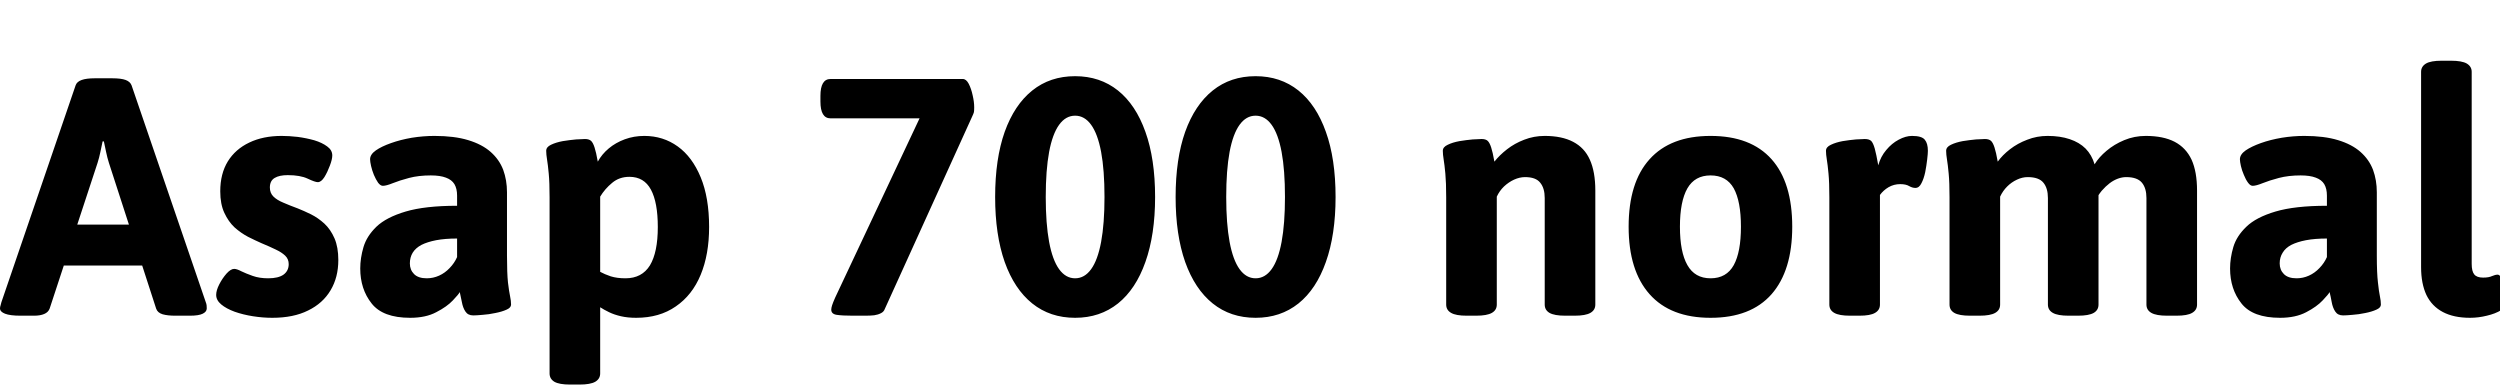 <svg xmlns="http://www.w3.org/2000/svg" xmlns:xlink="http://www.w3.org/1999/xlink" width="177.864" height="27.504"><path fill="black" d="M2.42 22.46L1.46 22.46Q0.72 22.46 0.36 22.32Q0 22.18 0 21.94L0 21.94Q0 21.84 0.04 21.73Q0.07 21.62 0.10 21.50L0.10 21.50L5.38 6.07Q5.47 5.81 5.81 5.69Q6.14 5.57 6.74 5.57L6.74 5.57L7.99 5.57Q8.62 5.57 8.94 5.69Q9.26 5.81 9.36 6.07L9.36 6.07L14.64 21.50Q14.69 21.62 14.70 21.73Q14.71 21.84 14.71 21.94L14.71 21.94Q14.71 22.18 14.42 22.32Q14.14 22.46 13.51 22.46L13.51 22.46L12.46 22.46Q11.93 22.46 11.57 22.36Q11.21 22.25 11.11 21.96L11.11 21.96L7.75 11.59Q7.63 11.21 7.55 10.82Q7.46 10.44 7.39 10.06L7.39 10.06L7.30 10.06Q7.22 10.44 7.14 10.82Q7.06 11.21 6.94 11.59L6.94 11.59L3.53 21.96Q3.43 22.22 3.14 22.34Q2.86 22.46 2.42 22.46L2.42 22.46ZM11.47 18.89L3.26 18.89L3.26 15.98L11.47 15.98L11.47 18.89ZM19.37 22.61L19.37 22.61Q18.70 22.61 18 22.50Q17.30 22.39 16.70 22.18Q16.10 21.96 15.74 21.66Q15.38 21.36 15.38 20.98L15.38 20.98Q15.38 20.66 15.60 20.23Q15.82 19.80 16.12 19.46Q16.42 19.13 16.66 19.13L16.66 19.13Q16.85 19.13 17.17 19.30Q17.50 19.46 17.98 19.63Q18.46 19.80 19.08 19.80L19.08 19.80Q19.80 19.80 20.17 19.54Q20.54 19.27 20.54 18.79L20.54 18.79Q20.54 18.43 20.29 18.19Q20.04 17.95 19.61 17.75Q19.18 17.54 18.60 17.30L18.60 17.30Q18.17 17.11 17.65 16.85Q17.14 16.58 16.69 16.18Q16.25 15.77 15.96 15.14Q15.67 14.52 15.67 13.61L15.67 13.61Q15.67 12.36 16.21 11.48Q16.75 10.61 17.74 10.14Q18.72 9.67 20.04 9.67L20.04 9.67Q20.57 9.67 21.18 9.74Q21.79 9.82 22.36 9.98Q22.92 10.15 23.28 10.42Q23.64 10.68 23.64 11.06L23.64 11.06Q23.64 11.33 23.47 11.78Q23.30 12.24 23.08 12.60Q22.85 12.96 22.61 12.96L22.61 12.96Q22.42 12.96 21.89 12.71Q21.36 12.46 20.47 12.46L20.47 12.46Q19.87 12.46 19.54 12.66Q19.20 12.86 19.20 13.34L19.20 13.34Q19.20 13.73 19.45 13.98Q19.70 14.23 20.16 14.42Q20.62 14.62 21.19 14.83L21.19 14.83Q21.62 15 22.13 15.25Q22.63 15.50 23.08 15.91Q23.52 16.32 23.80 16.96Q24.07 17.59 24.07 18.50L24.07 18.50Q24.07 19.73 23.52 20.65Q22.97 21.58 21.92 22.09Q20.88 22.61 19.37 22.61ZM29.18 22.61L29.18 22.61Q27.24 22.61 26.44 21.59Q25.63 20.57 25.63 19.10L25.63 19.10Q25.63 18.36 25.86 17.58Q26.09 16.80 26.78 16.13Q27.48 15.46 28.86 15.05Q30.24 14.64 32.52 14.64L32.52 14.64L32.52 13.92Q32.52 13.42 32.33 13.10Q32.14 12.79 31.73 12.64Q31.32 12.48 30.65 12.48L30.65 12.48Q29.78 12.48 29.10 12.66Q28.42 12.84 27.95 13.03Q27.48 13.22 27.24 13.22L27.24 13.22Q27.07 13.22 26.90 13.00Q26.74 12.77 26.60 12.44Q26.47 12.12 26.40 11.81Q26.33 11.50 26.33 11.33L26.33 11.33Q26.33 10.99 26.74 10.70Q27.14 10.42 27.82 10.18Q28.49 9.94 29.30 9.80Q30.12 9.67 30.91 9.67L30.91 9.67Q32.33 9.67 33.31 9.97Q34.30 10.27 34.91 10.81Q35.52 11.35 35.80 12.08Q36.07 12.82 36.07 13.68L36.07 13.68L36.07 18.19Q36.07 19.44 36.14 20.10Q36.22 20.76 36.29 21.08Q36.36 21.41 36.36 21.67L36.36 21.67Q36.36 21.89 36.04 22.03Q35.71 22.18 35.24 22.27Q34.78 22.37 34.33 22.40Q33.89 22.44 33.67 22.44L33.67 22.44Q33.29 22.44 33.11 22.16Q32.93 21.89 32.86 21.49Q32.78 21.10 32.71 20.78L32.71 20.78Q32.64 20.93 32.22 21.37Q31.80 21.82 31.04 22.21Q30.29 22.61 29.18 22.61ZM30.36 19.80L30.36 19.80Q30.82 19.80 31.24 19.61Q31.66 19.42 31.99 19.07Q32.33 18.72 32.52 18.29L32.52 18.29L32.52 16.97Q31.66 16.97 31.03 17.09Q30.41 17.21 29.99 17.42Q29.57 17.64 29.36 17.98Q29.16 18.31 29.16 18.74L29.16 18.74Q29.16 19.20 29.46 19.50Q29.76 19.80 30.36 19.80ZM41.23 27.36L40.56 27.36Q39.79 27.36 39.44 27.16Q39.10 26.95 39.10 26.57L39.10 26.57L39.10 14.04Q39.10 12.98 39.04 12.35Q38.98 11.71 38.92 11.35Q38.86 10.99 38.86 10.73L38.86 10.73Q38.86 10.46 39.20 10.30Q39.55 10.13 40.04 10.04Q40.54 9.96 40.98 9.92Q41.42 9.89 41.62 9.89L41.62 9.89Q41.90 9.89 42.05 10.02Q42.19 10.15 42.30 10.49Q42.41 10.82 42.53 11.50L42.53 11.50Q42.82 10.97 43.31 10.56Q43.80 10.15 44.45 9.91Q45.10 9.67 45.84 9.67L45.84 9.67Q47.18 9.67 48.22 10.42Q49.25 11.16 49.85 12.61Q50.45 14.06 50.45 16.15L50.45 16.15Q50.45 18.10 49.85 19.55Q49.25 21 48.08 21.80Q46.92 22.61 45.26 22.61L45.26 22.61Q44.66 22.61 44.18 22.50Q43.70 22.39 43.33 22.21Q42.96 22.03 42.70 21.86L42.70 21.86L42.70 26.57Q42.70 26.95 42.35 27.16Q42 27.36 41.23 27.36L41.23 27.36ZM44.50 19.80L44.50 19.80Q45.67 19.80 46.24 18.88Q46.80 17.95 46.80 16.15L46.80 16.15Q46.80 14.40 46.31 13.49Q45.82 12.58 44.78 12.58L44.78 12.58Q44.06 12.58 43.55 13.01Q43.03 13.44 42.70 13.99L42.70 13.99L42.70 19.34Q43.01 19.51 43.45 19.66Q43.90 19.80 44.50 19.80ZM61.56 22.46L60.67 22.46Q59.93 22.46 59.53 22.40Q59.14 22.34 59.14 22.03L59.14 22.03Q59.14 21.91 59.20 21.72Q59.26 21.53 59.42 21.17L59.42 21.17L66.02 7.15L66.74 8.42L59.09 8.42Q58.37 8.42 58.37 7.22L58.37 7.22L58.37 6.82Q58.37 5.62 59.09 5.62L59.09 5.62L68.50 5.62Q68.74 5.62 68.92 5.96Q69.10 6.31 69.20 6.78Q69.31 7.25 69.31 7.63L69.31 7.63Q69.31 7.87 69.29 7.98Q69.26 8.09 69.17 8.28L69.17 8.28L62.95 21.98Q62.88 22.18 62.68 22.28Q62.47 22.39 62.20 22.43Q61.92 22.46 61.56 22.46L61.56 22.46ZM76.49 22.61L76.49 22.61Q74.71 22.61 73.44 21.59Q72.17 20.57 71.48 18.64Q70.80 16.70 70.80 14.02L70.80 14.02Q70.80 11.30 71.48 9.38Q72.17 7.46 73.44 6.44Q74.71 5.42 76.49 5.42L76.49 5.42Q78.26 5.42 79.54 6.44Q80.81 7.46 81.49 9.38Q82.18 11.30 82.18 14.02L82.18 14.02Q82.18 16.70 81.49 18.64Q80.81 20.57 79.54 21.59Q78.26 22.61 76.49 22.61ZM76.49 19.80L76.49 19.80Q77.16 19.80 77.63 19.15Q78.10 18.50 78.34 17.21Q78.58 15.91 78.58 14.02L78.58 14.02Q78.58 12.10 78.34 10.81Q78.10 9.53 77.63 8.88Q77.16 8.23 76.49 8.23L76.49 8.23Q75.82 8.23 75.35 8.88Q74.88 9.53 74.64 10.81Q74.40 12.10 74.40 14.02L74.40 14.02Q74.40 15.91 74.64 17.21Q74.88 18.50 75.35 19.15Q75.82 19.80 76.49 19.80ZM89.33 22.61L89.33 22.61Q87.55 22.61 86.28 21.59Q85.01 20.57 84.32 18.64Q83.64 16.70 83.64 14.02L83.64 14.02Q83.64 11.30 84.32 9.38Q85.01 7.46 86.28 6.44Q87.55 5.42 89.33 5.42L89.33 5.42Q91.10 5.42 92.38 6.44Q93.65 7.46 94.33 9.38Q95.02 11.30 95.02 14.02L95.02 14.02Q95.02 16.70 94.33 18.64Q93.65 20.57 92.38 21.59Q91.10 22.61 89.33 22.61ZM89.33 19.80L89.33 19.80Q90 19.80 90.47 19.15Q90.94 18.50 91.18 17.21Q91.42 15.91 91.42 14.02L91.42 14.02Q91.42 12.10 91.18 10.81Q90.94 9.53 90.47 8.88Q90 8.23 89.33 8.23L89.33 8.23Q88.66 8.23 88.19 8.88Q87.72 9.53 87.48 10.81Q87.24 12.10 87.24 14.02L87.24 14.02Q87.24 15.91 87.48 17.21Q87.72 18.50 88.19 19.15Q88.66 19.80 89.33 19.80ZM105.02 22.46L104.35 22.46Q103.58 22.46 103.24 22.26Q102.89 22.06 102.89 21.67L102.89 21.67L102.89 14.04Q102.89 12.98 102.83 12.35Q102.77 11.71 102.71 11.35Q102.65 10.99 102.65 10.73L102.65 10.73Q102.65 10.46 103.00 10.30Q103.34 10.13 103.84 10.04Q104.33 9.96 104.77 9.92Q105.22 9.89 105.41 9.89L105.41 9.89Q105.70 9.89 105.84 10.02Q105.98 10.15 106.09 10.49Q106.20 10.82 106.32 11.50L106.32 11.50Q106.68 11.04 107.22 10.62Q107.76 10.20 108.44 9.94Q109.13 9.67 109.90 9.67L109.90 9.67Q111.12 9.67 111.92 10.09Q112.73 10.51 113.11 11.36Q113.50 12.22 113.50 13.56L113.50 13.56L113.50 21.67Q113.50 22.06 113.15 22.26Q112.80 22.46 112.03 22.46L112.03 22.46L111.36 22.46Q110.59 22.46 110.24 22.26Q109.90 22.06 109.90 21.67L109.90 21.67L109.90 14.09Q109.90 13.39 109.58 13.00Q109.27 12.60 108.50 12.60L108.50 12.60Q108.12 12.60 107.72 12.78Q107.33 12.96 107.00 13.27Q106.68 13.58 106.49 13.99L106.49 13.99L106.49 21.67Q106.49 22.06 106.14 22.26Q105.79 22.46 105.02 22.46L105.02 22.46ZM121.70 22.61L121.70 22.61Q118.85 22.61 117.36 20.93Q115.87 19.25 115.87 16.13L115.87 16.13Q115.87 12.98 117.36 11.33Q118.85 9.67 121.70 9.67L121.70 9.67Q124.56 9.67 126.04 11.33Q127.51 12.98 127.51 16.13L127.51 16.13Q127.51 19.25 126.04 20.93Q124.56 22.61 121.70 22.61ZM121.70 19.80L121.70 19.80Q122.83 19.80 123.35 18.86Q123.86 17.93 123.86 16.13L123.86 16.13Q123.86 14.33 123.35 13.40Q122.83 12.48 121.70 12.48L121.70 12.48Q120.58 12.48 120.05 13.40Q119.52 14.33 119.52 16.13L119.52 16.13Q119.52 17.93 120.05 18.86Q120.58 19.80 121.70 19.80ZM132.29 22.46L131.62 22.46Q130.85 22.46 130.50 22.26Q130.15 22.06 130.15 21.67L130.15 21.67L130.15 14.04Q130.15 12.98 130.09 12.35Q130.03 11.71 129.97 11.35Q129.91 10.99 129.91 10.73L129.91 10.73Q129.91 10.46 130.26 10.30Q130.61 10.13 131.10 10.04Q131.59 9.96 132.04 9.92Q132.48 9.89 132.67 9.89L132.67 9.89Q132.98 9.89 133.13 10.03Q133.27 10.18 133.38 10.57Q133.49 10.97 133.63 11.76L133.63 11.76Q133.80 11.14 134.20 10.67Q134.59 10.20 135.08 9.94Q135.58 9.67 136.03 9.67L136.03 9.67Q136.73 9.67 136.94 9.94Q137.16 10.20 137.16 10.73L137.16 10.73Q137.16 10.92 137.11 11.35Q137.06 11.78 136.97 12.25Q136.87 12.72 136.70 13.04Q136.54 13.37 136.27 13.37L136.27 13.37Q136.06 13.37 135.83 13.24Q135.60 13.10 135.19 13.10L135.19 13.10Q134.74 13.10 134.36 13.32Q133.99 13.54 133.75 13.87L133.75 13.87L133.75 21.67Q133.75 22.06 133.40 22.26Q133.06 22.46 132.29 22.46L132.29 22.46ZM140.83 22.46L140.16 22.46Q139.39 22.46 139.04 22.26Q138.70 22.06 138.70 21.67L138.70 21.67L138.70 14.04Q138.70 12.98 138.64 12.35Q138.58 11.71 138.52 11.35Q138.46 10.99 138.46 10.73L138.46 10.73Q138.46 10.46 138.80 10.30Q139.15 10.13 139.64 10.04Q140.14 9.96 140.58 9.92Q141.02 9.89 141.22 9.89L141.22 9.89Q141.50 9.89 141.65 10.02Q141.79 10.15 141.90 10.49Q142.01 10.82 142.13 11.50L142.13 11.50Q142.46 11.04 143.00 10.62Q143.54 10.20 144.23 9.94Q144.91 9.67 145.68 9.67L145.68 9.67Q146.57 9.67 147.25 9.90Q147.94 10.13 148.38 10.57Q148.82 11.02 149.02 11.69L149.02 11.69Q149.33 11.18 149.87 10.73Q150.41 10.27 151.13 9.97Q151.85 9.67 152.66 9.67L152.66 9.67Q153.91 9.67 154.72 10.09Q155.52 10.51 155.92 11.36Q156.31 12.22 156.31 13.56L156.31 13.56L156.31 21.67Q156.31 22.06 155.96 22.26Q155.62 22.46 154.85 22.46L154.85 22.46L154.18 22.46Q153.41 22.46 153.06 22.26Q152.71 22.06 152.71 21.67L152.71 21.67L152.71 14.09Q152.71 13.39 152.39 13.00Q152.06 12.60 151.27 12.60L151.27 12.60Q150.98 12.60 150.68 12.71Q150.38 12.82 150.10 13.03Q149.81 13.25 149.53 13.57Q149.26 13.90 149.04 14.33L149.04 14.33L149.06 12.38Q149.18 12.70 149.24 12.98Q149.30 13.27 149.30 13.58L149.30 13.58L149.30 21.67Q149.30 22.06 148.96 22.26Q148.61 22.46 147.84 22.46L147.84 22.46L147.17 22.46Q146.40 22.46 146.05 22.26Q145.70 22.06 145.70 21.67L145.70 21.67L145.70 14.09Q145.70 13.39 145.38 13.00Q145.06 12.60 144.26 12.60L144.26 12.60Q143.88 12.60 143.50 12.78Q143.11 12.96 142.80 13.27Q142.49 13.58 142.30 13.99L142.30 13.99L142.30 21.67Q142.30 22.06 141.95 22.26Q141.60 22.46 140.83 22.46L140.83 22.46ZM162.22 22.61L162.22 22.61Q160.27 22.61 159.47 21.59Q158.66 20.57 158.66 19.10L158.66 19.10Q158.66 18.36 158.89 17.58Q159.12 16.80 159.82 16.13Q160.51 15.46 161.89 15.05Q163.27 14.64 165.55 14.64L165.55 14.64L165.55 13.92Q165.55 13.42 165.36 13.10Q165.17 12.79 164.76 12.64Q164.35 12.48 163.68 12.48L163.68 12.48Q162.82 12.48 162.13 12.66Q161.45 12.84 160.98 13.03Q160.51 13.22 160.27 13.22L160.27 13.22Q160.10 13.22 159.94 13.00Q159.77 12.77 159.64 12.44Q159.50 12.12 159.43 11.81Q159.36 11.50 159.36 11.33L159.36 11.33Q159.36 10.99 159.77 10.70Q160.18 10.42 160.85 10.18Q161.52 9.94 162.34 9.80Q163.15 9.67 163.94 9.67L163.94 9.67Q165.36 9.67 166.34 9.97Q167.33 10.27 167.94 10.81Q168.55 11.35 168.83 12.08Q169.10 12.82 169.10 13.68L169.10 13.68L169.10 18.19Q169.10 19.44 169.18 20.10Q169.25 20.76 169.32 21.08Q169.39 21.41 169.39 21.67L169.39 21.67Q169.39 21.89 169.07 22.03Q168.74 22.18 168.28 22.27Q167.81 22.37 167.36 22.40Q166.92 22.44 166.70 22.44L166.70 22.44Q166.32 22.44 166.14 22.16Q165.96 21.89 165.89 21.49Q165.82 21.10 165.74 20.78L165.74 20.78Q165.67 20.93 165.25 21.37Q164.83 21.82 164.08 22.21Q163.32 22.61 162.22 22.61ZM163.39 19.80L163.39 19.80Q163.85 19.80 164.27 19.61Q164.69 19.42 165.02 19.07Q165.36 18.72 165.55 18.29L165.55 18.29L165.55 16.97Q164.69 16.97 164.06 17.09Q163.44 17.21 163.02 17.42Q162.60 17.64 162.40 17.98Q162.19 18.31 162.19 18.74L162.19 18.74Q162.19 19.20 162.49 19.50Q162.79 19.80 163.39 19.80ZM175.73 22.61L175.73 22.61Q174.58 22.61 173.80 22.20Q173.02 21.79 172.63 20.99Q172.25 20.18 172.25 19.01L172.25 19.01L172.25 5.11Q172.25 4.73 172.60 4.52Q172.94 4.32 173.71 4.32L173.71 4.32L174.38 4.32Q175.15 4.32 175.50 4.52Q175.85 4.73 175.85 5.11L175.85 5.11L175.85 18.77Q175.85 19.30 176.03 19.52Q176.21 19.75 176.66 19.75L176.66 19.75Q177.07 19.75 177.30 19.64Q177.53 19.54 177.70 19.54L177.70 19.54Q177.84 19.54 177.96 19.78Q178.08 20.02 178.16 20.36Q178.25 20.71 178.30 21.04Q178.34 21.36 178.34 21.53L178.34 21.53Q178.34 21.82 177.94 22.07Q177.53 22.32 176.93 22.46Q176.33 22.61 175.73 22.61Z"/></svg>